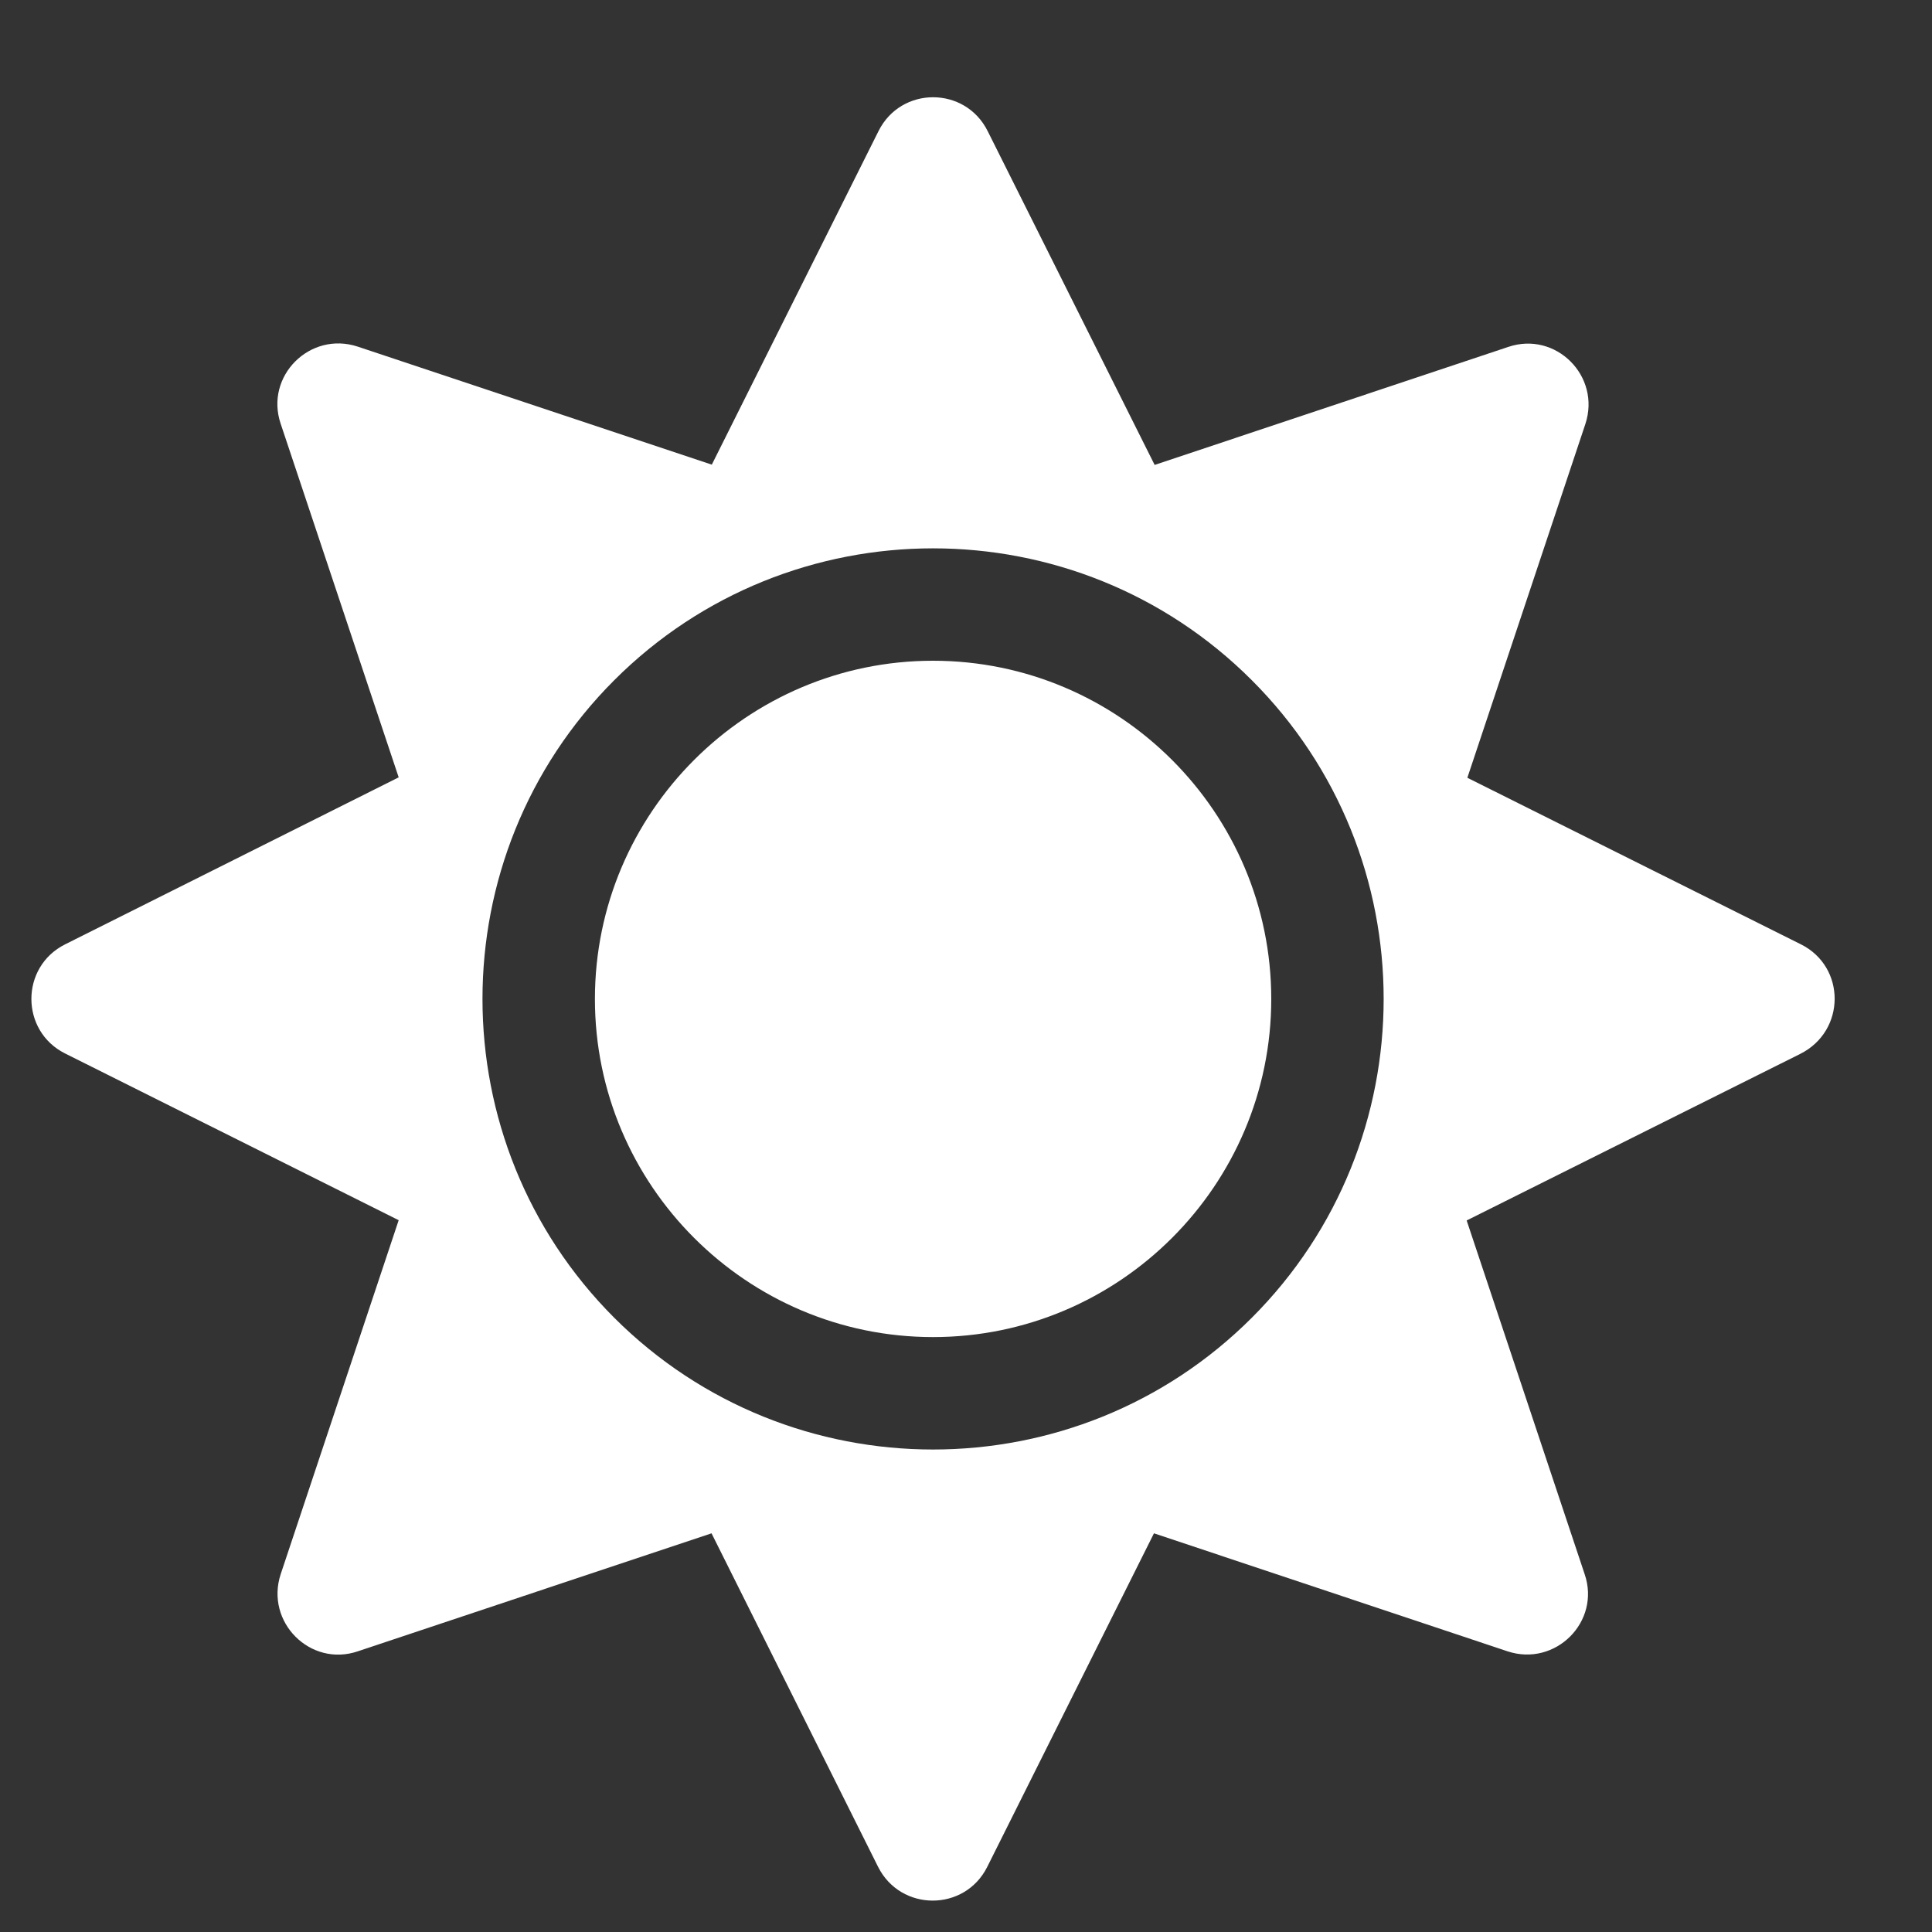 <svg width="14" height="14" viewBox="0 0 14 14" fill="none" xmlns="http://www.w3.org/2000/svg">
<rect x="0" y="0" width="14" height="14" fill="#333333" stroke="none"/>
<path d="M6.761 4.788C5.411 4.788 4.311 5.888 4.311 7.239C4.311 8.589 5.411 9.689 6.761 9.689C8.112 9.689 9.212 8.589 9.212 7.239C9.212 5.888 8.112 4.788 6.761 4.788ZM13.05 6.843L10.633 5.636L11.488 3.073C11.603 2.726 11.274 2.397 10.929 2.514L8.367 3.369L7.157 0.95C6.994 0.623 6.529 0.623 6.366 0.95L5.158 3.367L2.593 2.512C2.246 2.397 1.917 2.726 2.034 3.071L2.889 5.633L0.472 6.843C0.146 7.006 0.146 7.471 0.472 7.634L2.889 8.842L2.034 11.407C1.92 11.754 2.249 12.083 2.593 11.966L5.156 11.111L6.363 13.528C6.527 13.854 6.991 13.854 7.154 13.528L8.362 11.111L10.924 11.966C11.271 12.081 11.601 11.751 11.483 11.407L10.628 8.844L13.045 7.637C13.377 7.471 13.377 7.006 13.05 6.843ZM9.071 9.549C7.798 10.822 5.725 10.822 4.451 9.549C3.178 8.275 3.178 6.202 4.451 4.929C5.725 3.655 7.798 3.655 9.071 4.929C10.345 6.202 10.345 8.275 9.071 9.549Z" fill="white"/>
</svg>
